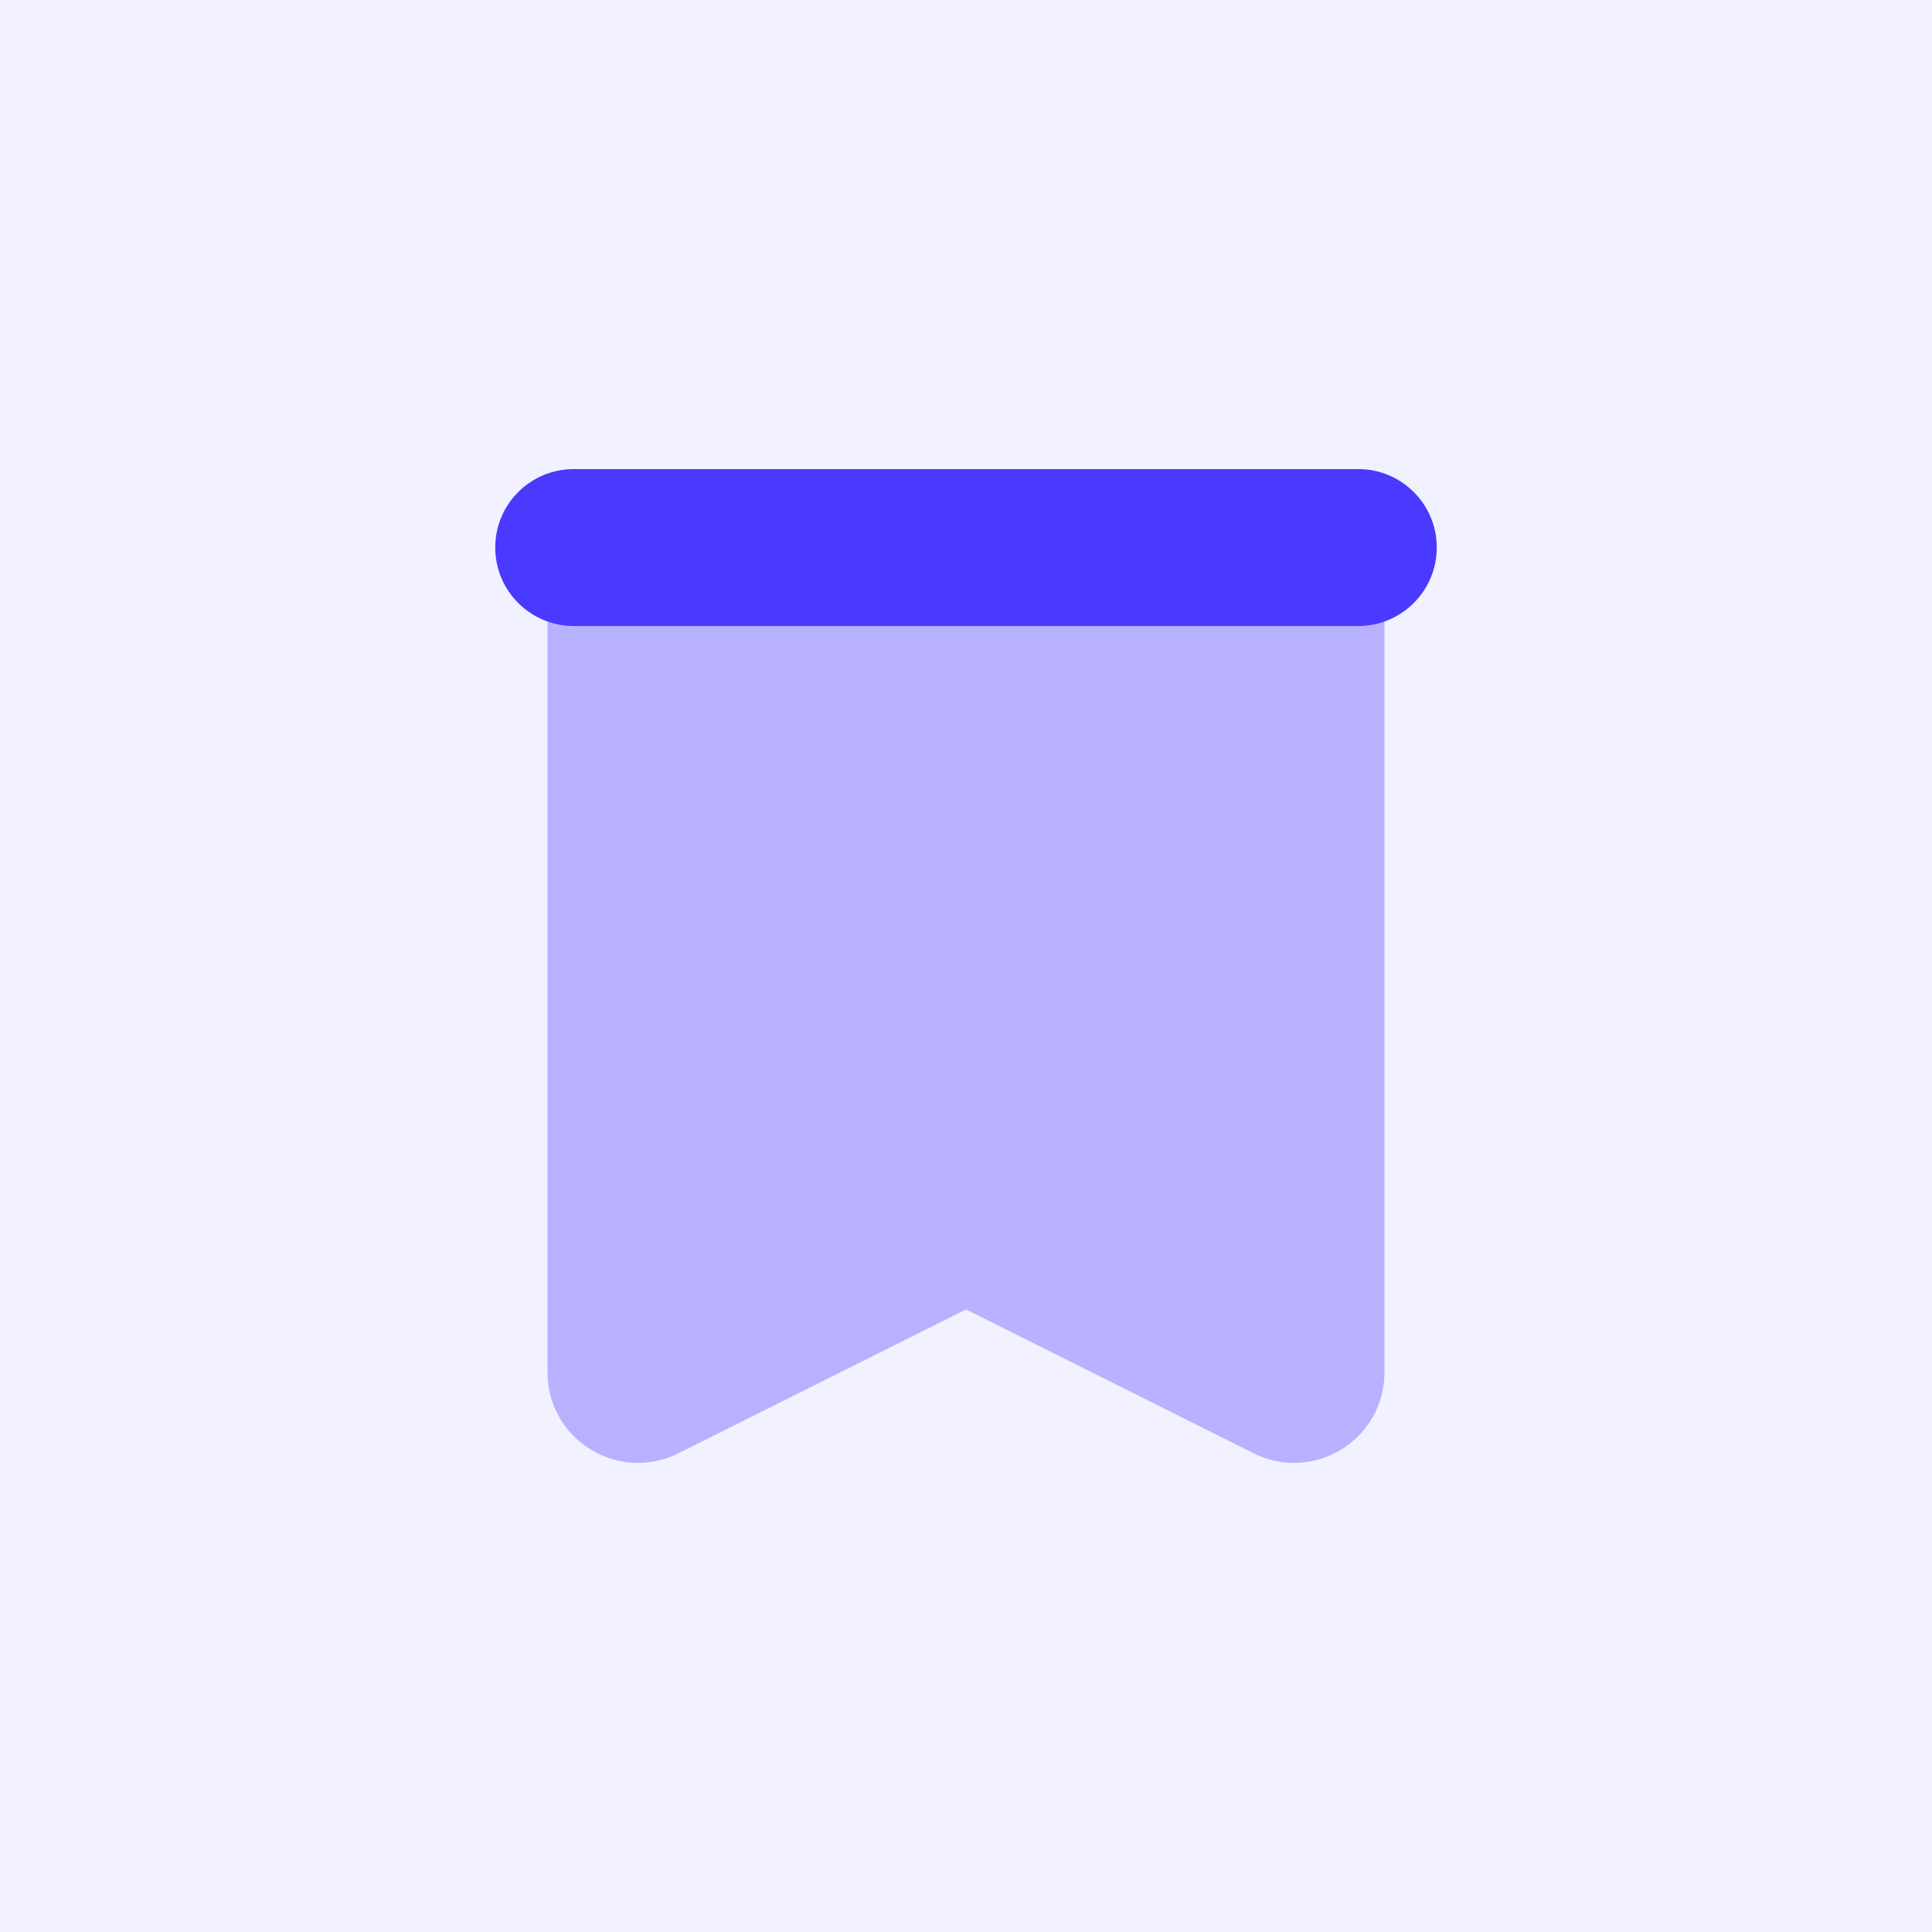 <svg width="48" height="48" viewBox="0 0 48 48" fill="none" xmlns="http://www.w3.org/2000/svg">
<rect width="48" height="48" fill="#F2F1FF"/>
<path opacity="0.35" d="M34.396 12.953H13.603V34.097C13.603 35.767 15.36 36.853 16.853 36.107L24 32.533L31.146 36.107C32.639 36.853 34.396 35.766 34.396 34.097V12.953Z" fill="#4A3AFF"/>
<path d="M33.747 11.654C33.245 11.654 14.755 11.654 14.253 11.654C13.177 11.654 12.304 12.527 12.304 13.603C12.304 14.679 13.177 15.553 14.253 15.553C14.755 15.553 33.245 15.553 33.747 15.553C34.823 15.553 35.696 14.679 35.696 13.603C35.696 12.527 34.823 11.654 33.747 11.654Z" fill="#4A3AFF"/>
</svg>
